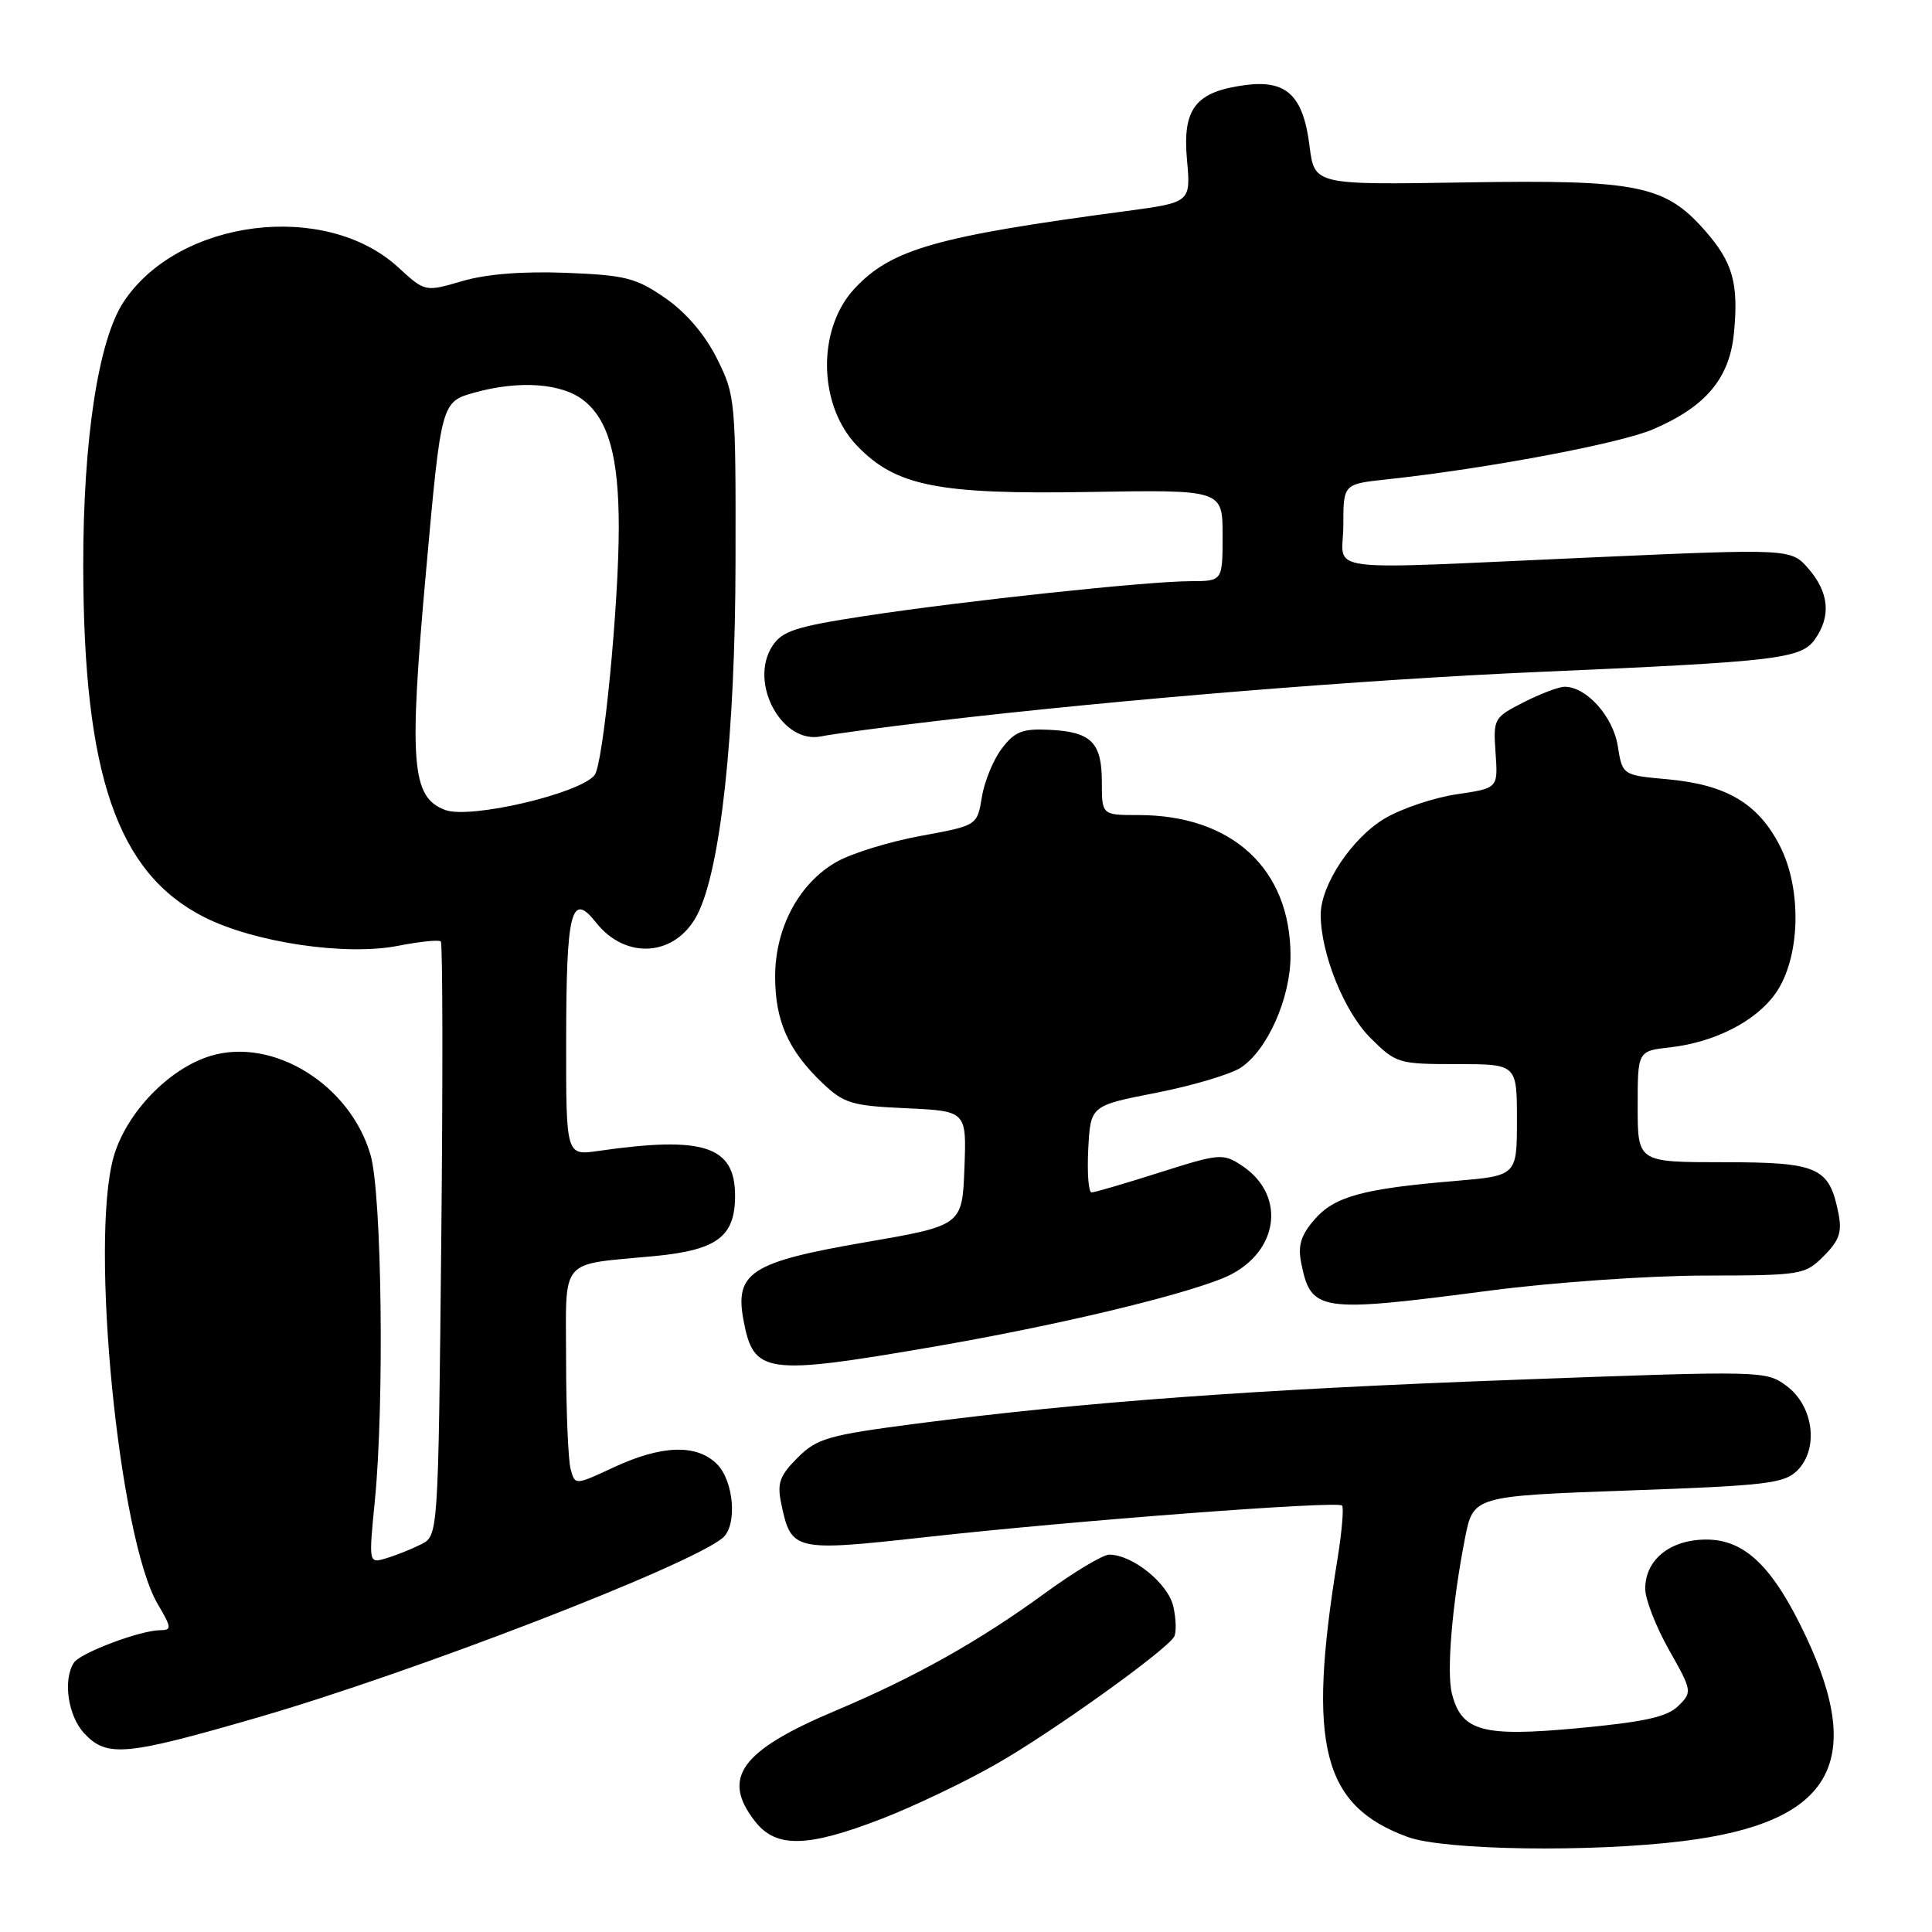 <?xml version="1.0" encoding="UTF-8" standalone="no"?>
<!DOCTYPE svg PUBLIC "-//W3C//DTD SVG 1.1//EN" "http://www.w3.org/Graphics/SVG/1.1/DTD/svg11.dtd" >
<svg xmlns="http://www.w3.org/2000/svg" xmlns:xlink="http://www.w3.org/1999/xlink" version="1.1" viewBox="0 0 256 256">
 <g >
 <path fill="currentColor"
d=" M 223.03 243.95 C 242.52 241.54 247.23 233.72 239.32 216.89 C 234.97 207.64 231.24 204.00 226.10 204.00 C 221.31 204.00 218.00 206.66 218.00 210.52 C 218.00 211.90 219.41 215.53 221.14 218.60 C 224.22 224.05 224.25 224.20 222.39 226.04 C 220.92 227.50 217.95 228.16 209.12 228.99 C 196.43 230.18 193.65 229.42 192.38 224.39 C 191.66 221.53 192.42 212.49 194.11 203.87 C 195.21 198.24 195.21 198.24 215.72 197.50 C 234.12 196.85 236.43 196.57 238.17 194.83 C 241.03 191.97 240.31 186.30 236.74 183.65 C 234.01 181.62 233.66 181.61 200.74 182.83 C 166.17 184.11 143.62 185.76 121.51 188.63 C 109.69 190.17 108.27 190.58 105.68 193.16 C 103.30 195.55 102.95 196.52 103.52 199.25 C 104.84 205.54 105.17 205.61 122.74 203.67 C 142.32 201.49 177.19 198.85 177.82 199.49 C 178.09 199.75 177.80 203.01 177.20 206.73 C 173.20 231.30 175.23 239.27 186.53 243.41 C 191.37 245.18 210.78 245.47 223.03 243.95 Z  M 116.78 241.02 C 121.03 239.38 127.89 236.11 132.02 233.74 C 139.33 229.58 154.39 218.80 155.57 216.89 C 155.89 216.38 155.85 214.58 155.48 212.90 C 154.81 209.84 150.09 206.01 146.98 206.00 C 146.14 206.00 142.32 208.29 138.48 211.09 C 129.72 217.48 121.21 222.25 110.70 226.68 C 98.13 231.98 95.52 235.58 100.07 241.37 C 102.85 244.90 106.97 244.81 116.78 241.02 Z  M 34.20 227.56 C 54.85 221.57 91.25 207.51 95.75 203.79 C 97.72 202.16 97.26 196.26 95.00 194.00 C 92.32 191.32 87.69 191.47 81.34 194.42 C 76.19 196.82 76.19 196.82 75.61 194.66 C 75.29 193.47 75.02 187.04 75.01 180.36 C 75.00 166.40 73.94 167.66 86.71 166.44 C 95.03 165.64 97.40 163.87 97.40 158.44 C 97.40 151.85 93.25 150.49 79.25 152.51 C 75.00 153.12 75.00 153.12 75.02 137.81 C 75.03 120.73 75.70 118.08 78.95 122.21 C 82.91 127.25 89.52 126.76 92.39 121.21 C 95.48 115.24 97.43 97.32 97.46 74.50 C 97.50 53.00 97.44 52.39 95.00 47.51 C 93.42 44.34 90.91 41.41 88.17 39.51 C 84.29 36.82 82.89 36.46 74.99 36.15 C 69.26 35.93 64.42 36.31 61.24 37.25 C 56.32 38.69 56.32 38.69 52.74 35.40 C 43.09 26.56 23.65 29.01 16.38 40.00 C 13.03 45.06 11.01 58.27 11.03 75.00 C 11.06 102.67 15.54 115.69 27.05 121.52 C 33.72 124.90 45.84 126.69 52.77 125.32 C 55.63 124.76 58.17 124.50 58.41 124.75 C 58.66 125.00 58.69 142.82 58.47 164.35 C 58.07 203.50 58.07 203.50 55.78 204.64 C 54.53 205.27 52.45 206.10 51.17 206.48 C 48.85 207.18 48.85 207.18 49.67 198.84 C 50.94 186.02 50.60 158.21 49.10 153.04 C 46.41 143.74 36.23 137.42 27.94 139.90 C 22.37 141.57 16.68 147.50 15.04 153.35 C 11.88 164.64 15.76 203.84 20.90 212.55 C 22.75 215.69 22.78 216.00 21.22 216.01 C 18.53 216.04 10.60 219.03 9.78 220.33 C 8.31 222.63 9.02 227.39 11.17 229.69 C 14.18 232.89 16.62 232.66 34.20 227.56 Z  M 123.69 178.45 C 139.50 175.73 155.71 171.90 161.94 169.41 C 169.36 166.44 170.72 158.49 164.51 154.42 C 162.05 152.80 161.56 152.85 153.66 155.36 C 149.11 156.81 145.05 158.00 144.64 158.00 C 144.23 158.00 144.04 155.41 144.20 152.25 C 144.50 146.50 144.50 146.50 153.21 144.80 C 158.00 143.86 163.04 142.36 164.41 141.47 C 167.93 139.16 171.00 132.26 171.00 126.65 C 171.00 115.15 163.27 108.00 150.85 108.00 C 146.00 108.00 146.00 108.00 146.00 103.62 C 146.00 98.35 144.59 96.96 138.98 96.70 C 135.47 96.53 134.45 96.94 132.74 99.19 C 131.62 100.66 130.43 103.56 130.10 105.63 C 129.48 109.39 129.48 109.39 122.01 110.76 C 117.90 111.51 112.90 113.05 110.89 114.18 C 105.90 116.99 102.71 122.92 102.71 129.41 C 102.71 135.28 104.46 139.20 108.97 143.50 C 111.83 146.22 112.85 146.52 120.10 146.85 C 128.08 147.22 128.08 147.22 127.79 154.80 C 127.50 162.39 127.50 162.39 114.51 164.63 C 99.52 167.22 97.33 168.63 98.52 174.95 C 99.85 182.07 101.39 182.29 123.69 178.45 Z  M 197.50 171.00 C 205.77 169.92 218.47 169.03 225.80 169.02 C 238.72 169.00 239.16 168.93 241.66 166.43 C 243.72 164.37 244.10 163.26 243.60 160.75 C 242.38 154.64 240.92 154.00 228.35 154.00 C 217.00 154.00 217.00 154.00 217.00 146.63 C 217.00 139.26 217.00 139.26 221.29 138.78 C 227.19 138.11 232.62 135.35 235.24 131.67 C 238.56 127.01 238.83 117.85 235.81 112.02 C 232.93 106.44 228.74 103.97 220.98 103.26 C 214.98 102.72 214.98 102.72 214.36 98.83 C 213.73 94.92 210.21 91.00 207.33 91.00 C 206.55 91.00 204.10 91.93 201.88 93.06 C 197.94 95.07 197.85 95.23 198.17 99.78 C 198.50 104.44 198.50 104.44 193.05 105.24 C 190.06 105.68 185.78 107.11 183.54 108.42 C 179.18 110.98 175.00 117.23 175.00 121.20 C 175.00 126.33 178.11 134.05 181.57 137.51 C 184.98 140.91 185.27 141.00 193.03 141.00 C 201.00 141.00 201.00 141.00 201.00 148.40 C 201.00 155.79 201.00 155.79 192.75 156.49 C 180.56 157.51 176.80 158.55 174.16 161.61 C 172.38 163.67 171.96 165.05 172.41 167.32 C 173.72 173.84 174.71 173.98 197.50 171.00 Z  M 124.00 95.54 C 148.18 92.69 180.74 90.04 204.00 89.03 C 235.62 87.66 238.68 87.30 240.51 84.68 C 242.64 81.64 242.35 78.52 239.67 75.40 C 237.33 72.69 237.33 72.69 210.92 73.86 C 173.88 75.50 178.00 76.03 178.00 69.57 C 178.00 64.14 178.00 64.14 183.75 63.52 C 196.97 62.10 214.66 58.77 219.05 56.88 C 226.04 53.88 229.19 50.12 229.76 44.10 C 230.39 37.55 229.61 34.76 225.94 30.58 C 220.63 24.53 217.02 23.80 194.24 24.17 C 174.17 24.50 174.17 24.50 173.52 19.35 C 172.68 12.62 170.47 10.54 164.94 11.28 C 158.41 12.16 156.67 14.39 157.28 21.16 C 157.79 26.82 157.79 26.82 149.15 27.98 C 124.04 31.32 118.09 33.02 113.23 38.24 C 108.24 43.59 108.39 53.67 113.55 59.05 C 118.68 64.41 124.28 65.53 144.25 65.19 C 162.00 64.89 162.00 64.89 162.00 70.94 C 162.00 77.00 162.00 77.00 157.75 77.01 C 151.96 77.03 127.89 79.60 114.69 81.61 C 105.46 83.02 103.65 83.60 102.35 85.59 C 99.17 90.45 103.60 98.66 108.82 97.57 C 110.29 97.27 117.12 96.35 124.00 95.54 Z  M 59.00 107.33 C 54.51 105.66 54.15 101.18 56.47 75.50 C 58.46 53.32 58.48 53.24 62.87 52.02 C 68.80 50.37 74.44 50.77 77.33 53.05 C 80.63 55.64 81.99 60.54 81.99 69.84 C 82.00 80.07 79.94 101.25 78.79 102.70 C 76.84 105.16 62.31 108.56 59.00 107.33 Z "/>
</g>
</svg>